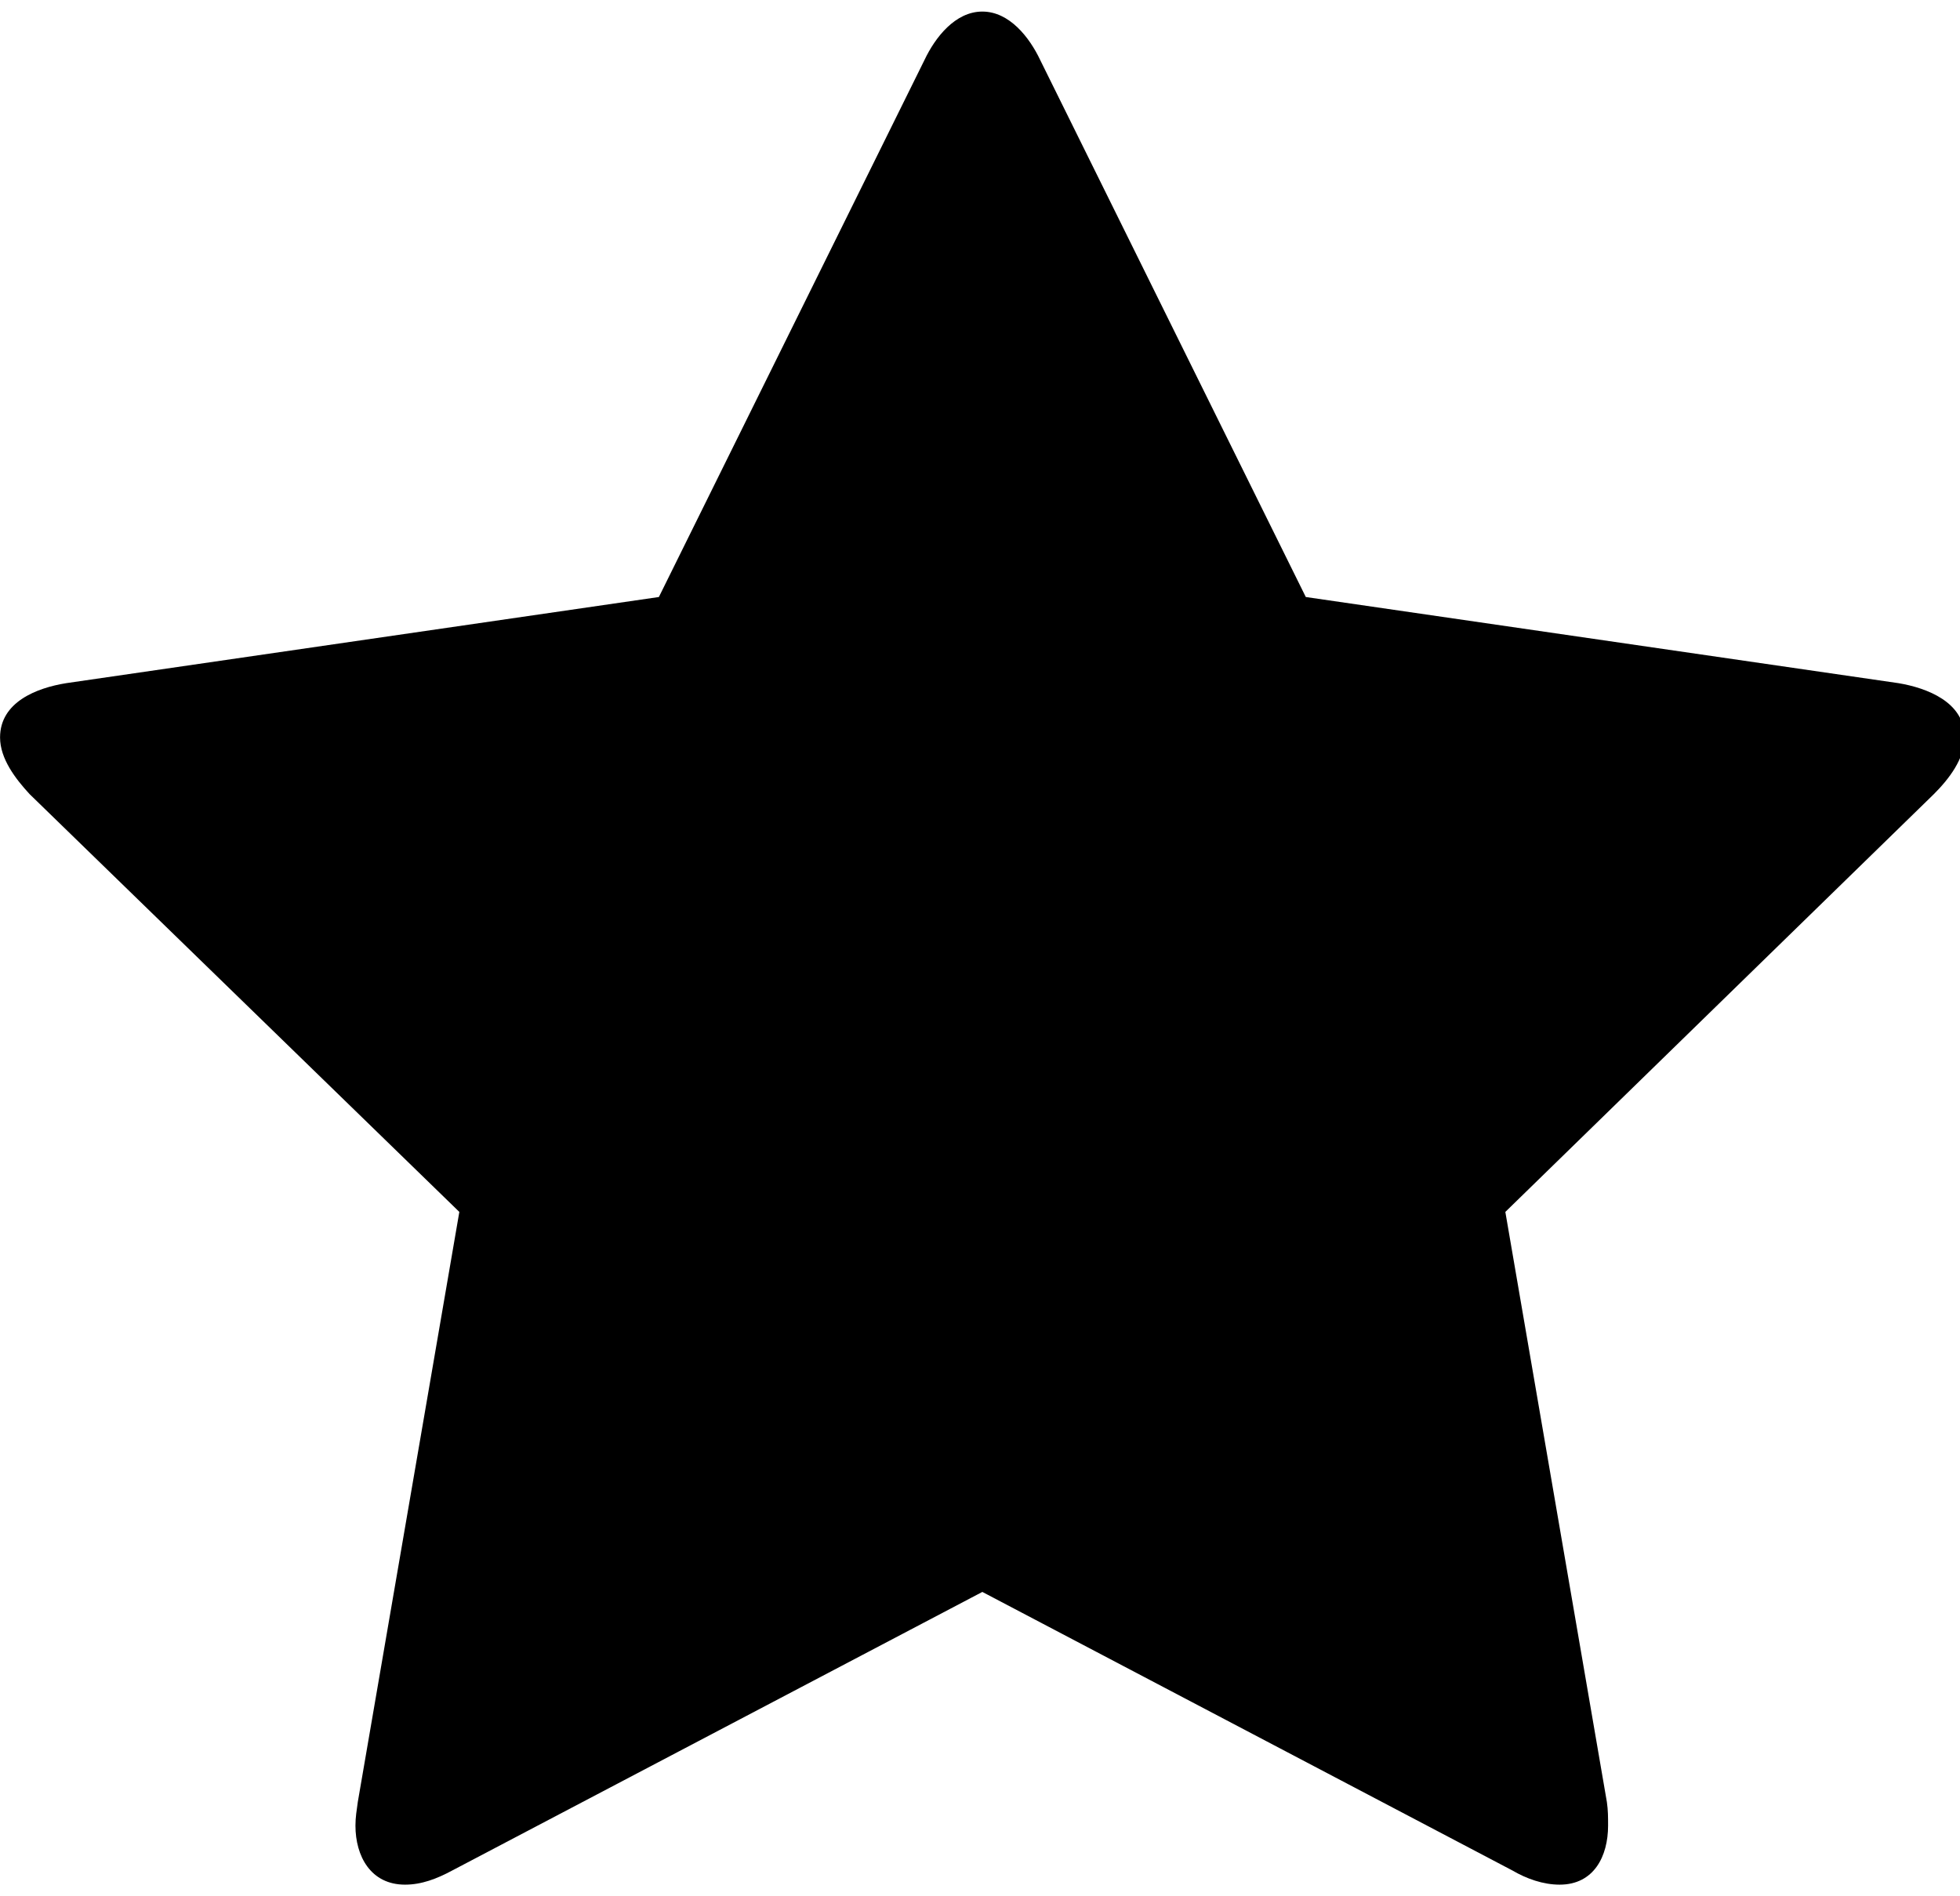 <!-- Generated by IcoMoon.io -->
<svg version="1.1" xmlns="http://www.w3.org/2000/svg" width="31" height="30" viewBox="0 0 31 30" xml:space="preserve" preserveAspectRatio="none" fill="{{shape_color}}" class="cp-target">
<path d="M31.072 11.667c0 0.336-0.243 0.654-0.485 0.896l-6.778 6.61 1.606 9.336c0.019 0.131 0.019 0.243 0.019 0.373 0 0.485-0.224 0.934-0.766 0.934-0.261 0-0.523-0.093-0.747-0.224l-8.384-4.407-8.384 4.407c-0.243 0.131-0.485 0.224-0.747 0.224-0.541 0-0.784-0.448-0.784-0.934 0-0.131 0.019-0.243 0.037-0.373l1.606-9.336-6.797-6.61c-0.224-0.243-0.467-0.56-0.467-0.896 0-0.56 0.579-0.784 1.046-0.859l9.374-1.363 4.201-8.496c0.168-0.355 0.485-0.766 0.915-0.766s0.747 0.411 0.915 0.766l4.201 8.496 9.374 1.363c0.448 0.075 1.046 0.299 1.046 0.859z"></path>
</svg>
